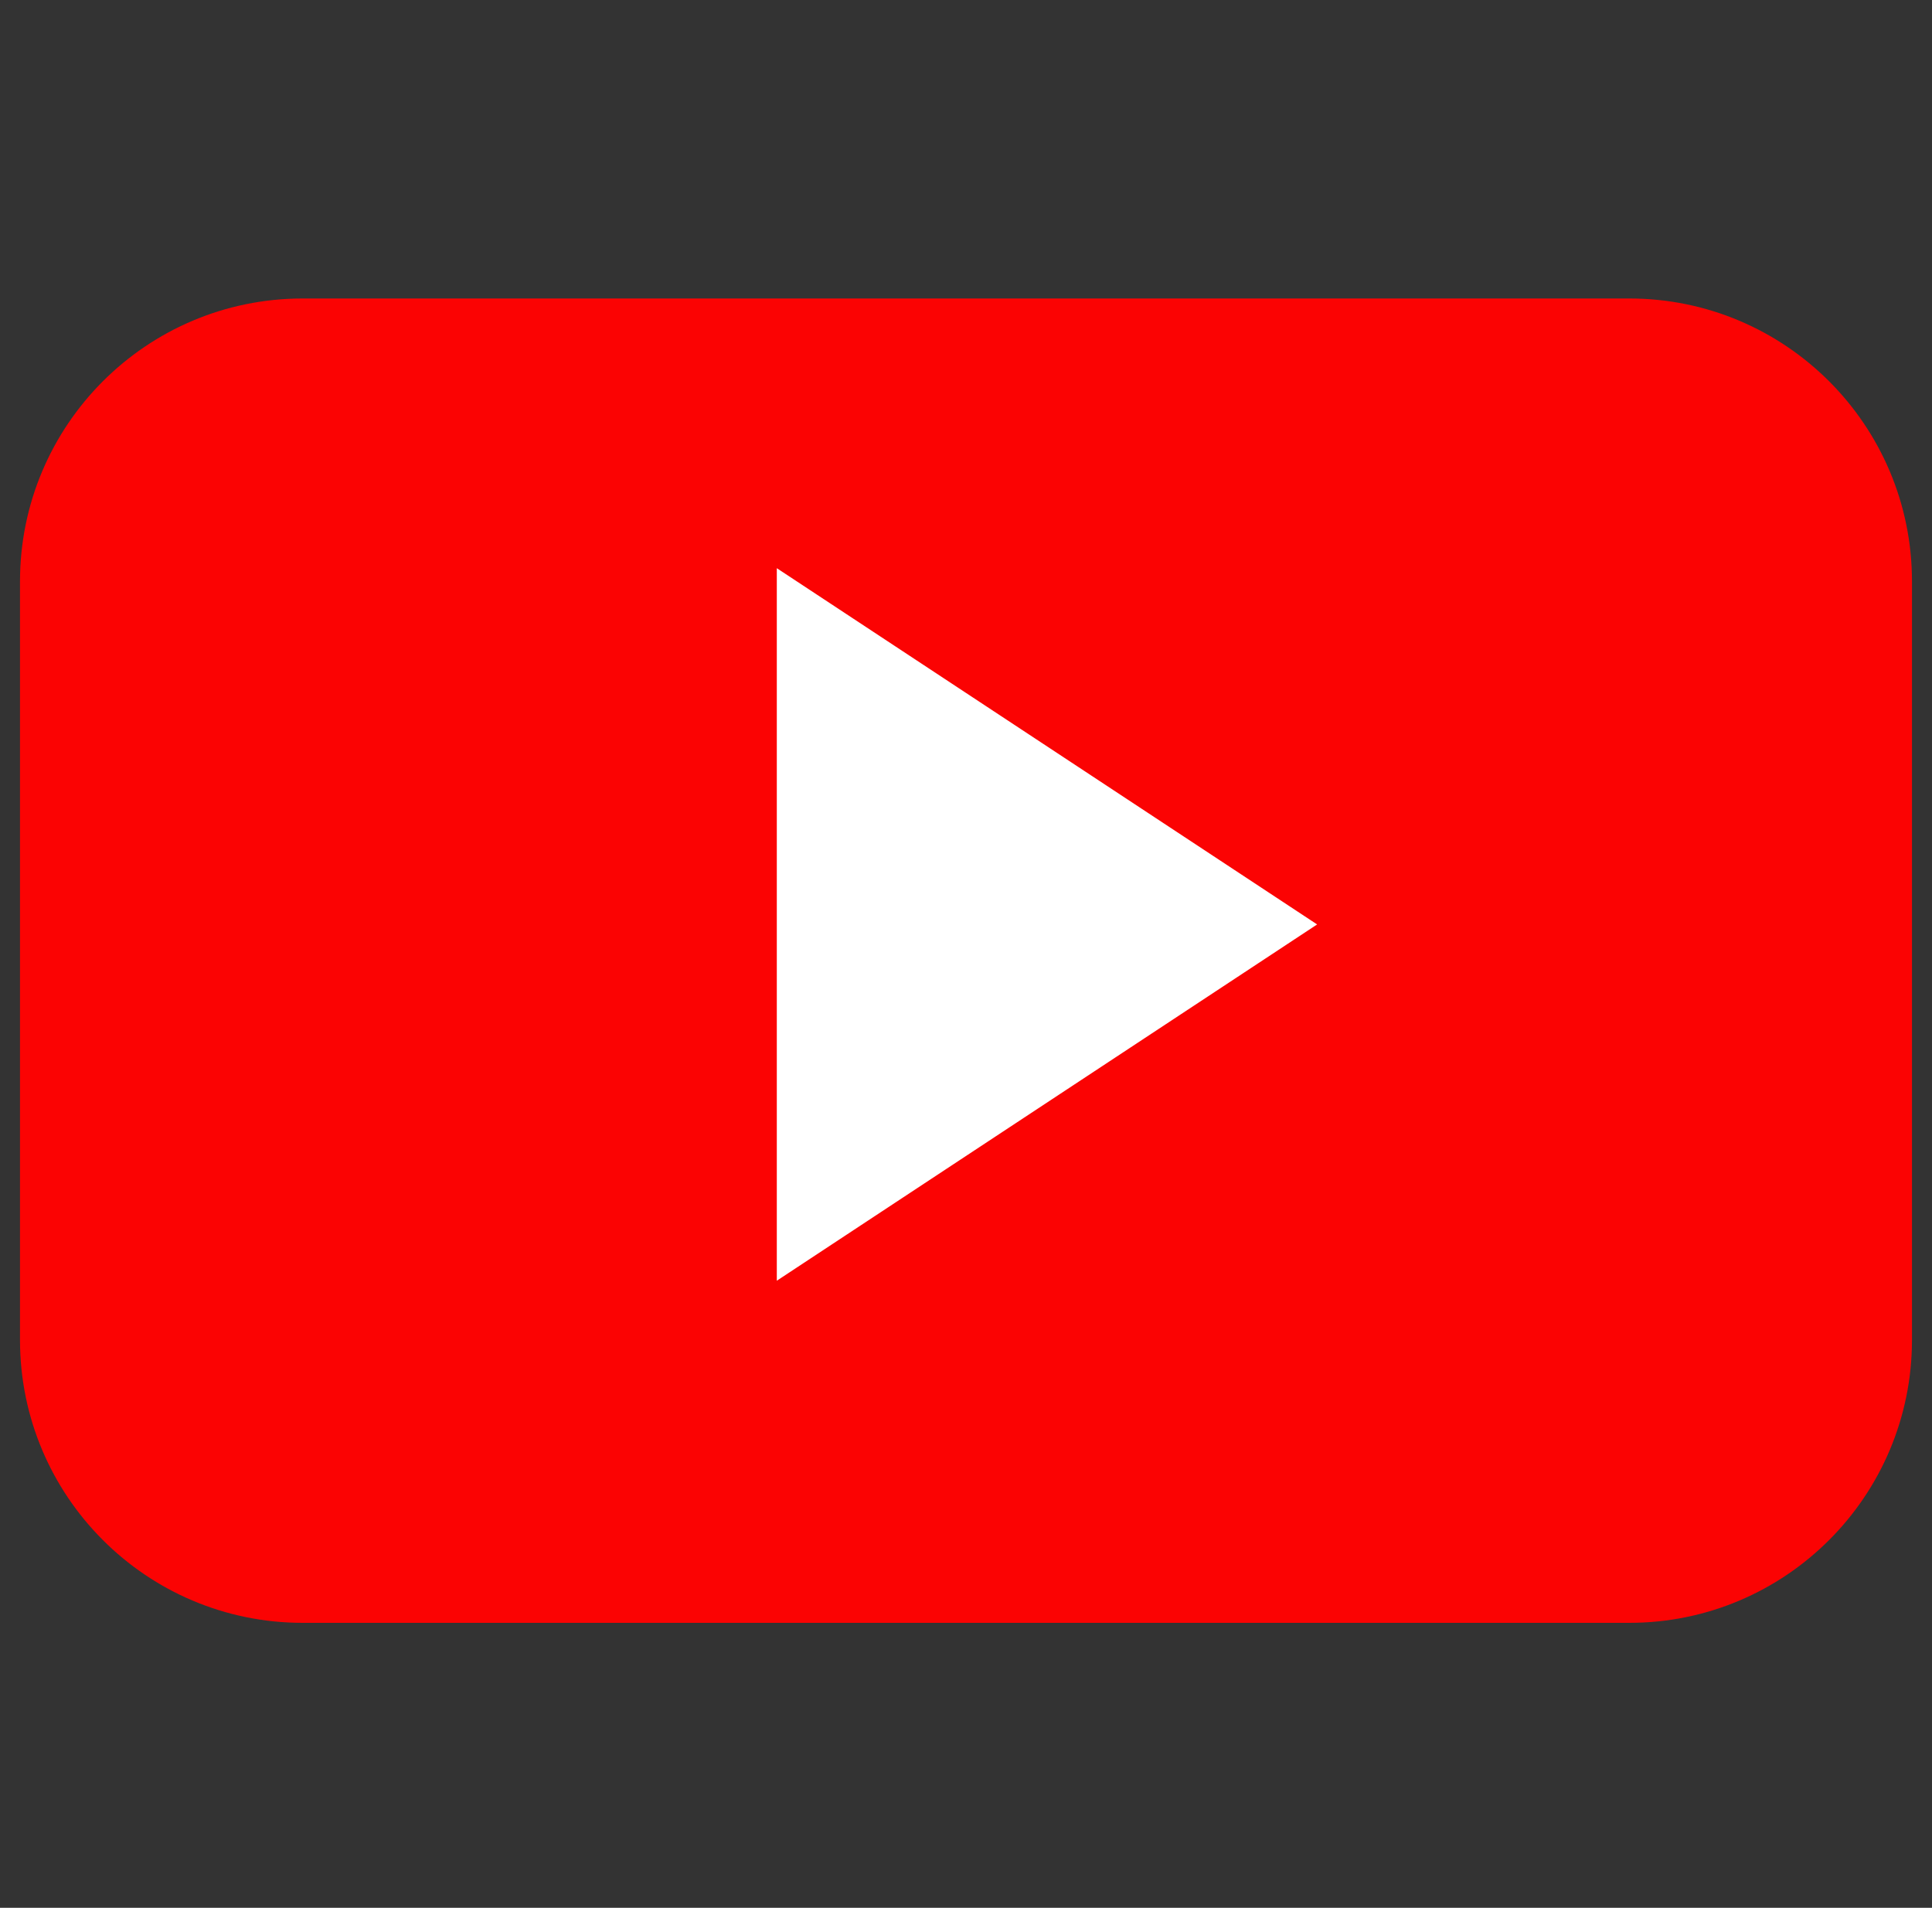 <svg width="80" height="79" viewBox="0 0 80 79" fill="none" xmlns="http://www.w3.org/2000/svg">
<rect x="0" y="0" width="80" height="79" fill="#333333" stroke="none"/>
<g clip-path="url(#clip0)">
<rect x="26.072" y="19.759" width="33.949" height="34.819" fill="white"/>
<path d="M79.171 24.075C79.171 17.605 73.93 12.36 67.463 12.36H12.536C6.069 12.36 0.828 17.605 0.828 24.075V55.485C0.828 61.956 6.069 67.2 12.536 67.2H67.463C73.93 67.2 79.171 61.956 79.171 55.485V24.075ZM32.166 53.033V23.528L54.539 38.28L32.166 53.033Z" fill="#FB0303"/>
</g>
<defs>
<clipPath id="clip0">
<rect width="78.343" height="78.343" fill="white" transform="translate(0.828 0.608)"/>
</clipPath>
</defs>
</svg>
